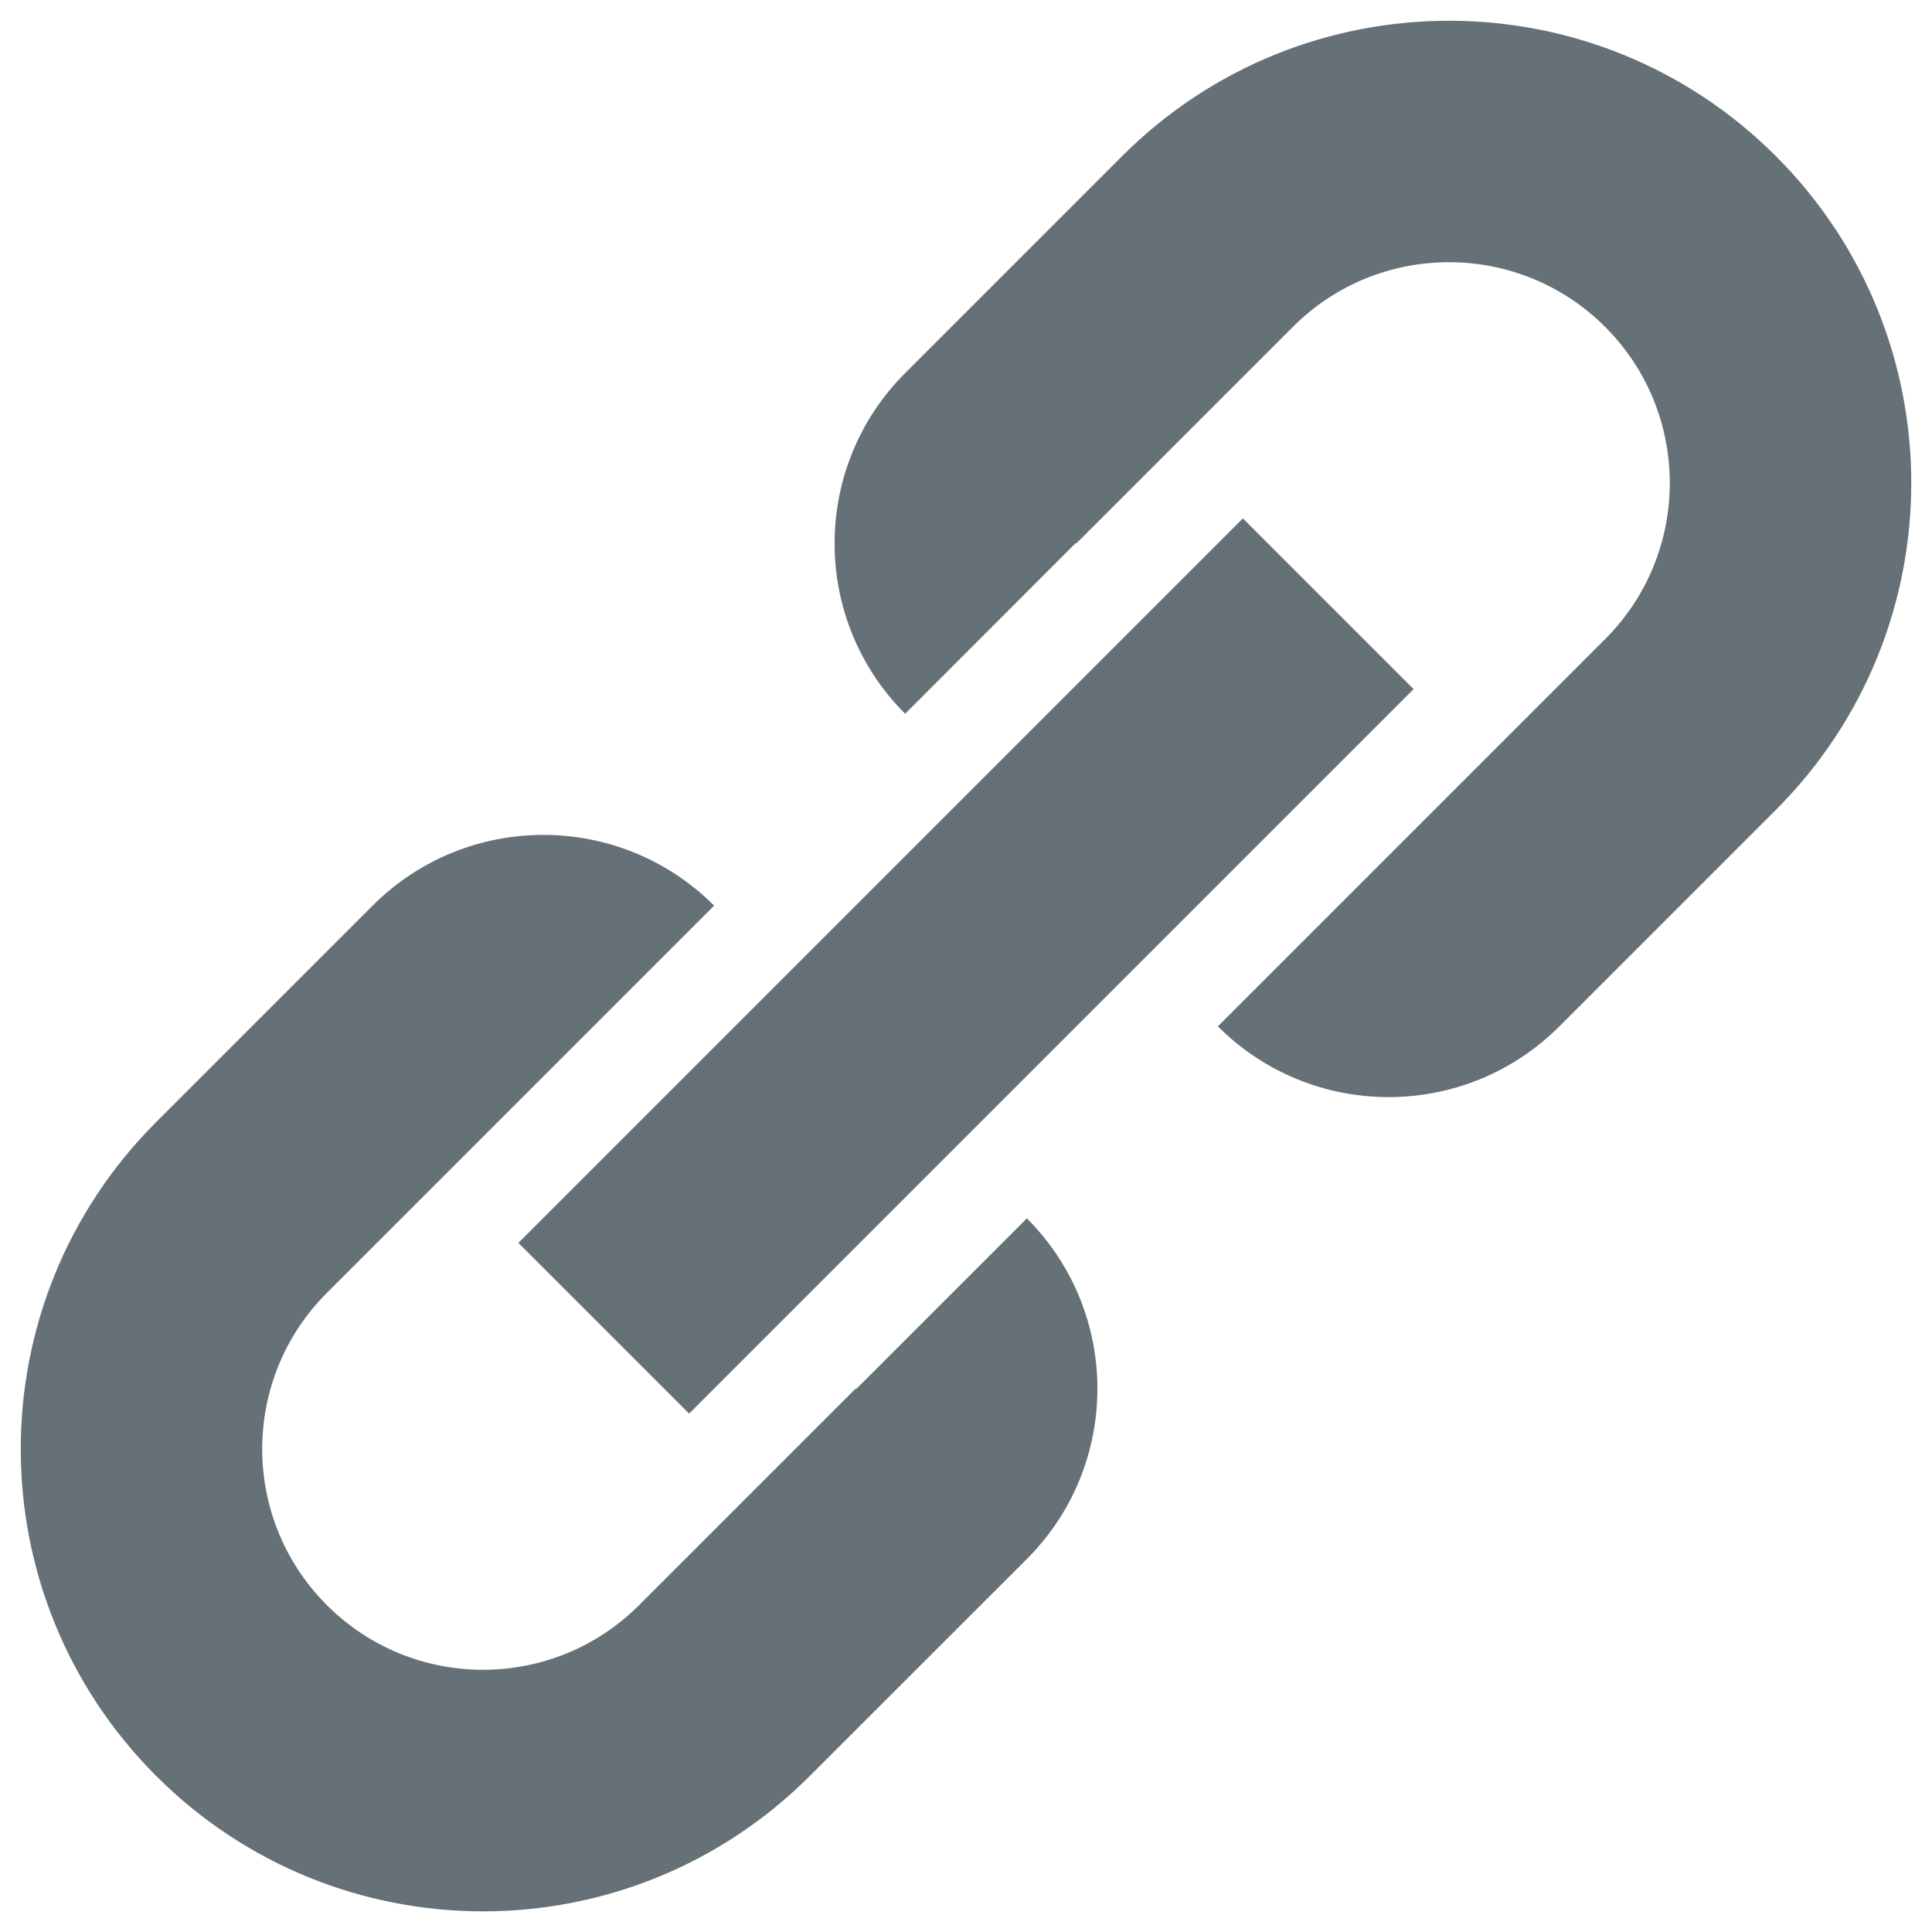 <svg width="16" height="16" viewBox="0 0 16 16" fill="none" xmlns="http://www.w3.org/2000/svg">
<g clip-path="url(#clip0_460_8356)">
<path fill-rule="evenodd" clip-rule="evenodd" d="M11.5 7.086L13.293 5.293C14.007 4.579 14.007 3.421 13.293 2.707C12.579 1.993 11.421 1.993 10.707 2.707L8.91 4.504L8.911 4.502L8.912 4.5L8.911 4.499L8.91 4.496L8.906 4.5L7.496 5.911C6.717 5.132 6.717 3.869 7.496 3.09L9.293 1.293C10.788 -0.202 13.212 -0.202 14.707 1.293C16.202 2.788 16.202 5.212 14.707 6.707L12.914 8.5C12.133 9.281 10.867 9.281 10.086 8.5L11.5 7.086ZM4.5 8.914L2.707 10.707C1.993 11.421 1.993 12.579 2.707 13.293C3.421 14.007 4.579 14.007 5.293 13.293L7.09 11.496L7.088 11.499L7.088 11.5L7.088 11.501L7.09 11.504L7.094 11.5L8.504 10.09C9.283 10.869 9.283 12.132 8.504 12.911L6.707 14.707C5.212 16.203 2.788 16.203 1.293 14.707C-0.202 13.212 -0.202 10.788 1.293 9.293L3.086 7.5C3.867 6.719 5.133 6.719 5.914 7.5L4.5 8.914ZM5.707 11.707L11.707 5.707L10.293 4.293L4.293 10.293L5.707 11.707Z" fill="#657077"/>
</g>
<defs>
<clipPath id="clip0_460_8356">
<rect width="16" height="16" fill="white"/>
</clipPath>
</defs>
</svg>
